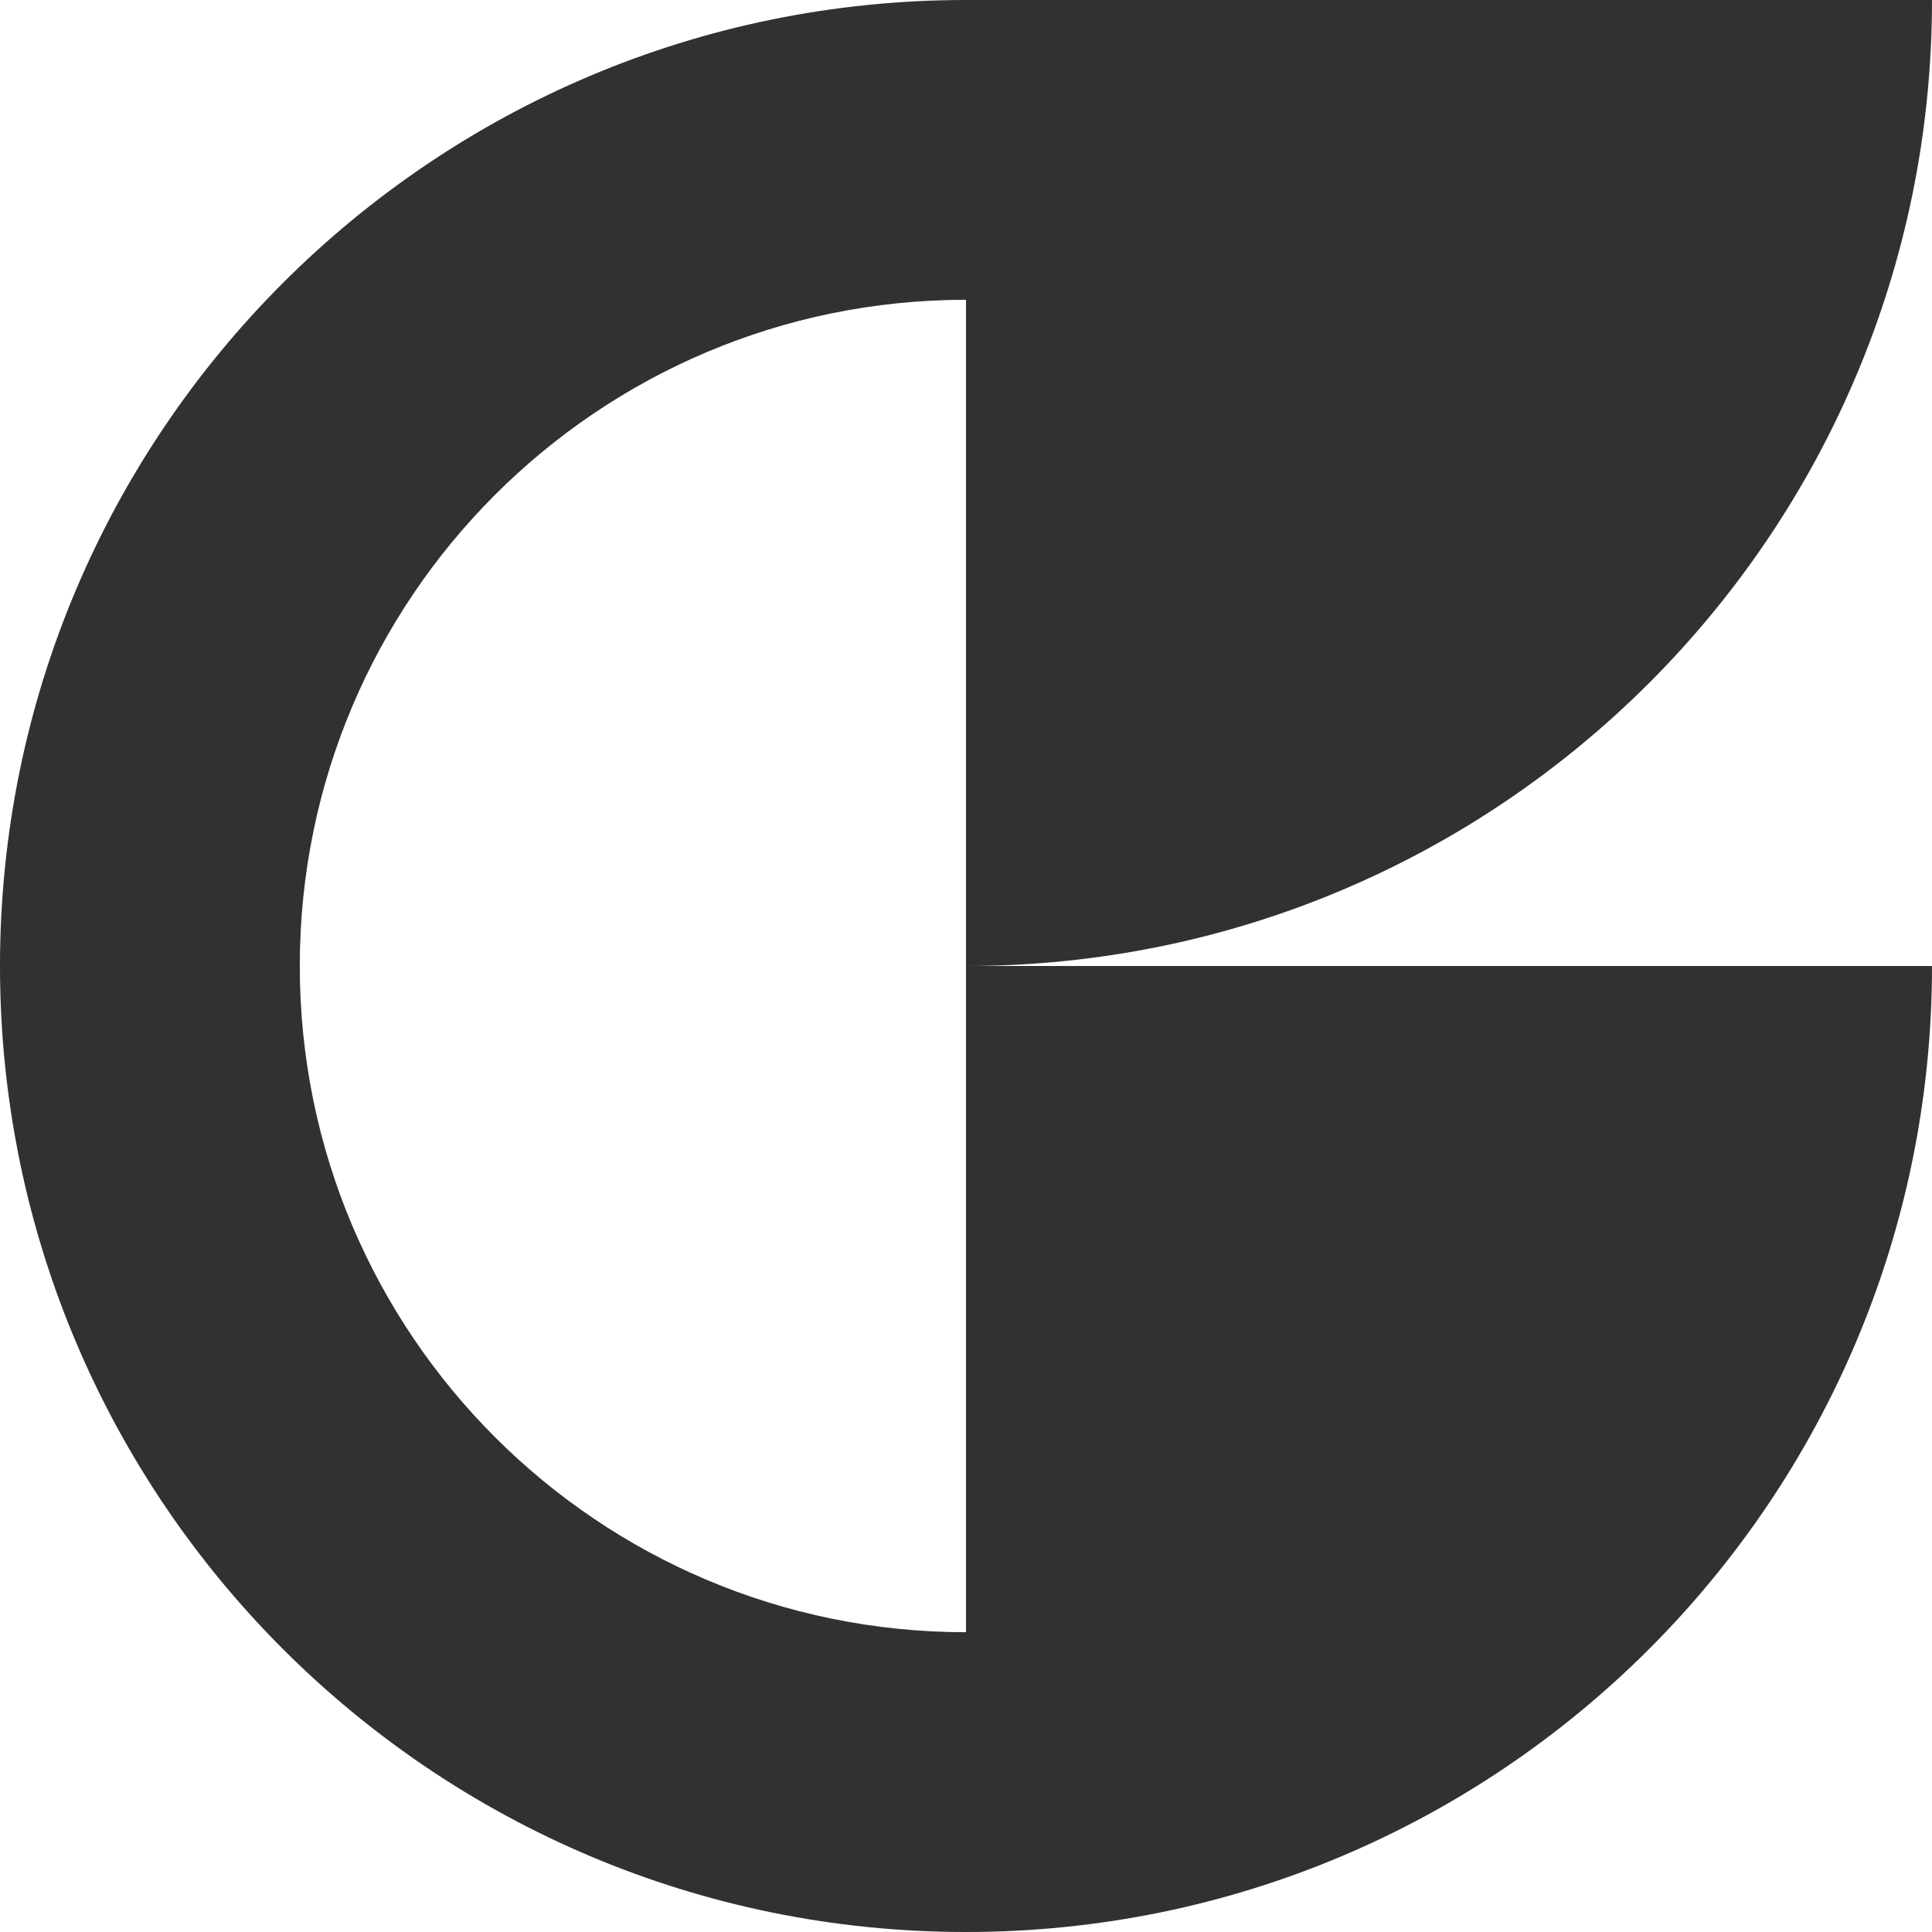 <?xml version="1.0" encoding="UTF-8"?>
<svg width="30px" height="30px" viewBox="0 0 30 30" version="1.1" xmlns="http://www.w3.org/2000/svg" xmlns:xlink="http://www.w3.org/1999/xlink">
    <!-- Generator: Sketch 52 (66869) - http://www.bohemiancoding.com/sketch -->
    <title>logo</title>
    <desc>Created with Sketch.</desc>
    <g id="logo" stroke="none" stroke-width="1" fill="none" fill-rule="evenodd">
        <g fill="#313131" fill-rule="nonzero">
            <path d="M15,8.8817842e-16 L15,4.655 C9.287,4.655 4.655,9.287 4.655,15 C4.655,20.713 9.287,25.345 15,25.345 L15,30 C6.716,30 0,23.284 0,15 C0,6.716 6.716,0 15,0 Z" id="Combined-Shape"></path>
            <path d="M15,0 L30,0 L30,0 C30,8.284 23.284,15 15,15 L15,0 Z" id="Rectangle"></path>
            <path d="M15,15 L30,15 L30,15 C30,23.284 23.284,30 15,30 L15,15 Z" id="Rectangle-Copy-6"></path>
        </g>
    </g>
</svg>